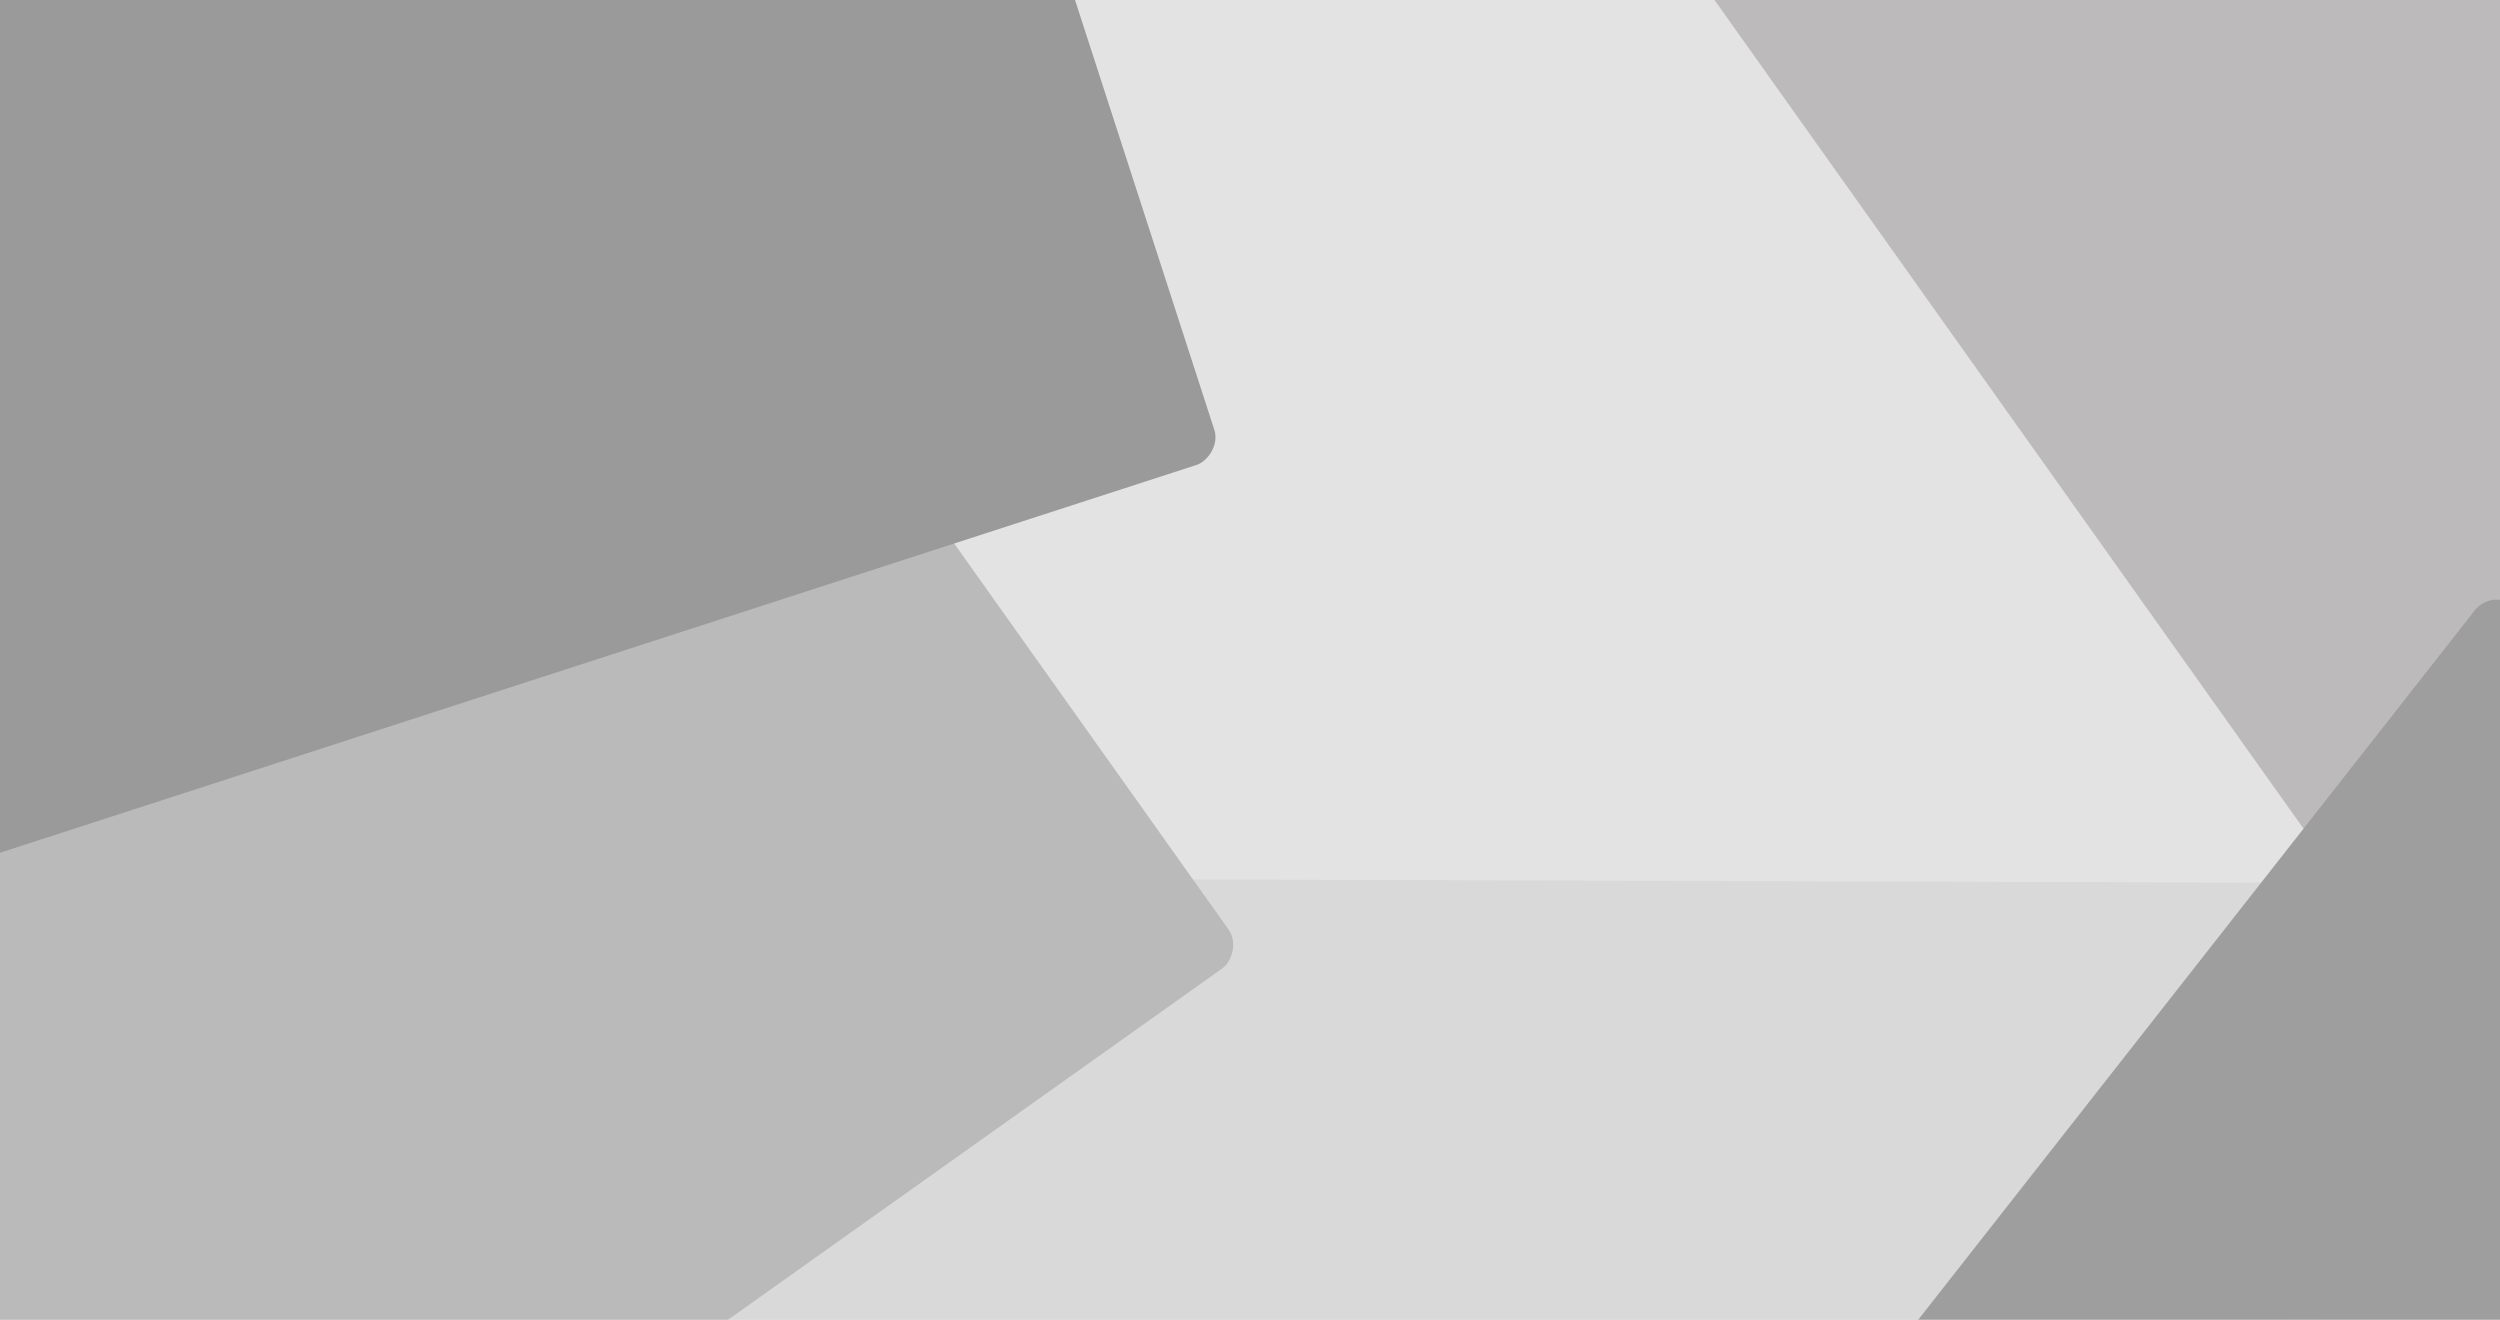 <svg width="1790" height="945" viewBox="0 0 1790 945" fill="none" xmlns="http://www.w3.org/2000/svg">
<g clip-path="url(#clip0_112_3061)">
<rect width="1790" height="945" fill="#D9D9D9"/>
<g filter="url(#filter0_di_112_3061)">
<rect x="1846.52" y="113.373" width="888.675" height="1121.38" rx="20" transform="rotate(102.551 1846.52 113.373)" fill="#E3E3E3"/>
</g>
<g filter="url(#filter1_di_112_3061)">
<rect x="1641.66" y="632.027" width="612.618" height="1203.53" rx="20" transform="rotate(90.171 1641.66 632.027)" fill="#D9D9D9"/>
</g>
<g filter="url(#filter2_di_112_3061)">
<rect x="438.025" y="44.27" width="782.327" height="894.14" rx="20" transform="rotate(54.593 438.025 44.27)" fill="#BABABA"/>
</g>
<g filter="url(#filter3_di_112_3061)">
<rect x="1935.77" y="-547" width="782.327" height="894.14" rx="20" transform="rotate(54.593 1935.77 -547)" fill="#BCBABA"/>
</g>
<g filter="url(#filter4_di_112_3061)">
<rect x="686.745" y="-256" width="612.618" height="972.102" rx="20" transform="rotate(72.042 686.745 -256)" fill="#9A9A9A"/>
</g>
<g filter="url(#filter5_di_112_3061)">
<rect x="1784.3" y="421.289" width="397.973" height="733.077" rx="20" transform="rotate(38.118 1784.3 421.289)" fill="#9E9E9E"/>
</g>
</g>
<defs>
<filter id="filter0_di_112_3061" x="509.683" y="-179.446" width="1385.97" height="1209.39" filterUnits="userSpaceOnUse" color-interpolation-filters="sRGB">
<feFlood flood-opacity="0" result="BackgroundImageFix"/>
<feColorMatrix in="SourceAlpha" type="matrix" values="0 0 0 0 0 0 0 0 0 0 0 0 0 0 0 0 0 0 127 0" result="hardAlpha"/>
<feMorphology radius="17" operator="dilate" in="SourceAlpha" result="effect1_dropShadow_112_3061"/>
<feOffset/>
<feGaussianBlur stdDeviation="18"/>
<feComposite in2="hardAlpha" operator="out"/>
<feColorMatrix type="matrix" values="0 0 0 0 0 0 0 0 0 0 0 0 0 0 0 0 0 0 0.69 0"/>
<feBlend mode="normal" in2="BackgroundImageFix" result="effect1_dropShadow_112_3061"/>
<feBlend mode="normal" in="SourceGraphic" in2="effect1_dropShadow_112_3061" result="shape"/>
<feColorMatrix in="SourceAlpha" type="matrix" values="0 0 0 0 0 0 0 0 0 0 0 0 0 0 0 0 0 0 127 0" result="hardAlpha"/>
<feMorphology radius="10" operator="erode" in="SourceAlpha" result="effect2_innerShadow_112_3061"/>
<feOffset/>
<feGaussianBlur stdDeviation="17"/>
<feComposite in2="hardAlpha" operator="arithmetic" k2="-1" k3="1"/>
<feColorMatrix type="matrix" values="0 0 0 0 0.698 0 0 0 0 0.271 0 0 0 0 0.804 0 0 0 0.73 0"/>
<feBlend mode="normal" in2="shape" result="effect2_innerShadow_112_3061"/>
</filter>
<filter id="filter1_di_112_3061" x="383.363" y="575.485" width="1311.24" height="722.098" filterUnits="userSpaceOnUse" color-interpolation-filters="sRGB">
<feFlood flood-opacity="0" result="BackgroundImageFix"/>
<feColorMatrix in="SourceAlpha" type="matrix" values="0 0 0 0 0 0 0 0 0 0 0 0 0 0 0 0 0 0 127 0" result="hardAlpha"/>
<feMorphology radius="17" operator="dilate" in="SourceAlpha" result="effect1_dropShadow_112_3061"/>
<feOffset/>
<feGaussianBlur stdDeviation="18"/>
<feComposite in2="hardAlpha" operator="out"/>
<feColorMatrix type="matrix" values="0 0 0 0 0 0 0 0 0 0 0 0 0 0 0 0 0 0 0.69 0"/>
<feBlend mode="normal" in2="BackgroundImageFix" result="effect1_dropShadow_112_3061"/>
<feBlend mode="normal" in="SourceGraphic" in2="effect1_dropShadow_112_3061" result="shape"/>
<feColorMatrix in="SourceAlpha" type="matrix" values="0 0 0 0 0 0 0 0 0 0 0 0 0 0 0 0 0 0 127 0" result="hardAlpha"/>
<feMorphology radius="10" operator="erode" in="SourceAlpha" result="effect2_innerShadow_112_3061"/>
<feOffset/>
<feGaussianBlur stdDeviation="17"/>
<feComposite in2="hardAlpha" operator="arithmetic" k2="-1" k3="1"/>
<feColorMatrix type="matrix" values="0 0 0 0 0.999 0 0 0 0 0.996 0 0 0 0 1 0 0 0 0.25 0"/>
<feBlend mode="normal" in2="shape" result="effect2_innerShadow_112_3061"/>
</filter>
<filter id="filter2_di_112_3061" x="-335.861" y="-0.843" width="1272.27" height="1245.92" filterUnits="userSpaceOnUse" color-interpolation-filters="sRGB">
<feFlood flood-opacity="0" result="BackgroundImageFix"/>
<feColorMatrix in="SourceAlpha" type="matrix" values="0 0 0 0 0 0 0 0 0 0 0 0 0 0 0 0 0 0 127 0" result="hardAlpha"/>
<feMorphology radius="17" operator="dilate" in="SourceAlpha" result="effect1_dropShadow_112_3061"/>
<feOffset/>
<feGaussianBlur stdDeviation="18"/>
<feComposite in2="hardAlpha" operator="out"/>
<feColorMatrix type="matrix" values="0 0 0 0 0 0 0 0 0 0 0 0 0 0 0 0 0 0 0.69 0"/>
<feBlend mode="normal" in2="BackgroundImageFix" result="effect1_dropShadow_112_3061"/>
<feBlend mode="normal" in="SourceGraphic" in2="effect1_dropShadow_112_3061" result="shape"/>
<feColorMatrix in="SourceAlpha" type="matrix" values="0 0 0 0 0 0 0 0 0 0 0 0 0 0 0 0 0 0 127 0" result="hardAlpha"/>
<feMorphology radius="10" operator="erode" in="SourceAlpha" result="effect2_innerShadow_112_3061"/>
<feOffset/>
<feGaussianBlur stdDeviation="17"/>
<feComposite in2="hardAlpha" operator="arithmetic" k2="-1" k3="1"/>
<feColorMatrix type="matrix" values="0 0 0 0 1 0 0 0 0 1 0 0 0 0 1 0 0 0 0.25 0"/>
<feBlend mode="normal" in2="shape" result="effect2_innerShadow_112_3061"/>
</filter>
<filter id="filter3_di_112_3061" x="1161.89" y="-592.113" width="1272.27" height="1245.92" filterUnits="userSpaceOnUse" color-interpolation-filters="sRGB">
<feFlood flood-opacity="0" result="BackgroundImageFix"/>
<feColorMatrix in="SourceAlpha" type="matrix" values="0 0 0 0 0 0 0 0 0 0 0 0 0 0 0 0 0 0 127 0" result="hardAlpha"/>
<feMorphology radius="17" operator="dilate" in="SourceAlpha" result="effect1_dropShadow_112_3061"/>
<feOffset/>
<feGaussianBlur stdDeviation="18"/>
<feComposite in2="hardAlpha" operator="out"/>
<feColorMatrix type="matrix" values="0 0 0 0 0 0 0 0 0 0 0 0 0 0 0 0 0 0 0.69 0"/>
<feBlend mode="normal" in2="BackgroundImageFix" result="effect1_dropShadow_112_3061"/>
<feBlend mode="normal" in="SourceGraphic" in2="effect1_dropShadow_112_3061" result="shape"/>
<feColorMatrix in="SourceAlpha" type="matrix" values="0 0 0 0 0 0 0 0 0 0 0 0 0 0 0 0 0 0 127 0" result="hardAlpha"/>
<feMorphology radius="10" operator="erode" in="SourceAlpha" result="effect2_innerShadow_112_3061"/>
<feOffset/>
<feGaussianBlur stdDeviation="17"/>
<feComposite in2="hardAlpha" operator="arithmetic" k2="-1" k3="1"/>
<feColorMatrix type="matrix" values="0 0 0 0 1 0 0 0 0 0.992 0 0 0 0 0.997 0 0 0 0.25 0"/>
<feBlend mode="normal" in2="shape" result="effect2_innerShadow_112_3061"/>
</filter>
<filter id="filter4_di_112_3061" x="-295.813" y="-313.813" width="1229.25" height="998.116" filterUnits="userSpaceOnUse" color-interpolation-filters="sRGB">
<feFlood flood-opacity="0" result="BackgroundImageFix"/>
<feColorMatrix in="SourceAlpha" type="matrix" values="0 0 0 0 0 0 0 0 0 0 0 0 0 0 0 0 0 0 127 0" result="hardAlpha"/>
<feMorphology radius="17" operator="dilate" in="SourceAlpha" result="effect1_dropShadow_112_3061"/>
<feOffset/>
<feGaussianBlur stdDeviation="23"/>
<feComposite in2="hardAlpha" operator="out"/>
<feColorMatrix type="matrix" values="0 0 0 0 0 0 0 0 0 0 0 0 0 0 0 0 0 0 0.69 0"/>
<feBlend mode="normal" in2="BackgroundImageFix" result="effect1_dropShadow_112_3061"/>
<feBlend mode="normal" in="SourceGraphic" in2="effect1_dropShadow_112_3061" result="shape"/>
<feColorMatrix in="SourceAlpha" type="matrix" values="0 0 0 0 0 0 0 0 0 0 0 0 0 0 0 0 0 0 127 0" result="hardAlpha"/>
<feMorphology radius="10" operator="erode" in="SourceAlpha" result="effect2_innerShadow_112_3061"/>
<feOffset/>
<feGaussianBlur stdDeviation="17"/>
<feComposite in2="hardAlpha" operator="arithmetic" k2="-1" k3="1"/>
<feColorMatrix type="matrix" values="0 0 0 0 1 0 0 0 0 1 0 0 0 0 1 0 0 0 0.25 0"/>
<feBlend mode="normal" in2="shape" result="effect2_innerShadow_112_3061"/>
</filter>
<filter id="filter5_di_112_3061" x="1286.86" y="376.368" width="855.457" height="912.245" filterUnits="userSpaceOnUse" color-interpolation-filters="sRGB">
<feFlood flood-opacity="0" result="BackgroundImageFix"/>
<feColorMatrix in="SourceAlpha" type="matrix" values="0 0 0 0 0 0 0 0 0 0 0 0 0 0 0 0 0 0 127 0" result="hardAlpha"/>
<feMorphology radius="17" operator="dilate" in="SourceAlpha" result="effect1_dropShadow_112_3061"/>
<feOffset/>
<feGaussianBlur stdDeviation="18"/>
<feComposite in2="hardAlpha" operator="out"/>
<feColorMatrix type="matrix" values="0 0 0 0 0 0 0 0 0 0 0 0 0 0 0 0 0 0 0.69 0"/>
<feBlend mode="normal" in2="BackgroundImageFix" result="effect1_dropShadow_112_3061"/>
<feBlend mode="normal" in="SourceGraphic" in2="effect1_dropShadow_112_3061" result="shape"/>
<feColorMatrix in="SourceAlpha" type="matrix" values="0 0 0 0 0 0 0 0 0 0 0 0 0 0 0 0 0 0 127 0" result="hardAlpha"/>
<feMorphology radius="10" operator="erode" in="SourceAlpha" result="effect2_innerShadow_112_3061"/>
<feOffset/>
<feGaussianBlur stdDeviation="16.5"/>
<feComposite in2="hardAlpha" operator="arithmetic" k2="-1" k3="1"/>
<feColorMatrix type="matrix" values="0 0 0 0 1 0 0 0 0 1 0 0 0 0 1 0 0 0 0.45 0"/>
<feBlend mode="normal" in2="shape" result="effect2_innerShadow_112_3061"/>
</filter>
<clipPath id="clip0_112_3061">
<rect width="1790" height="945" fill="white"/>
</clipPath>
</defs>
</svg>
